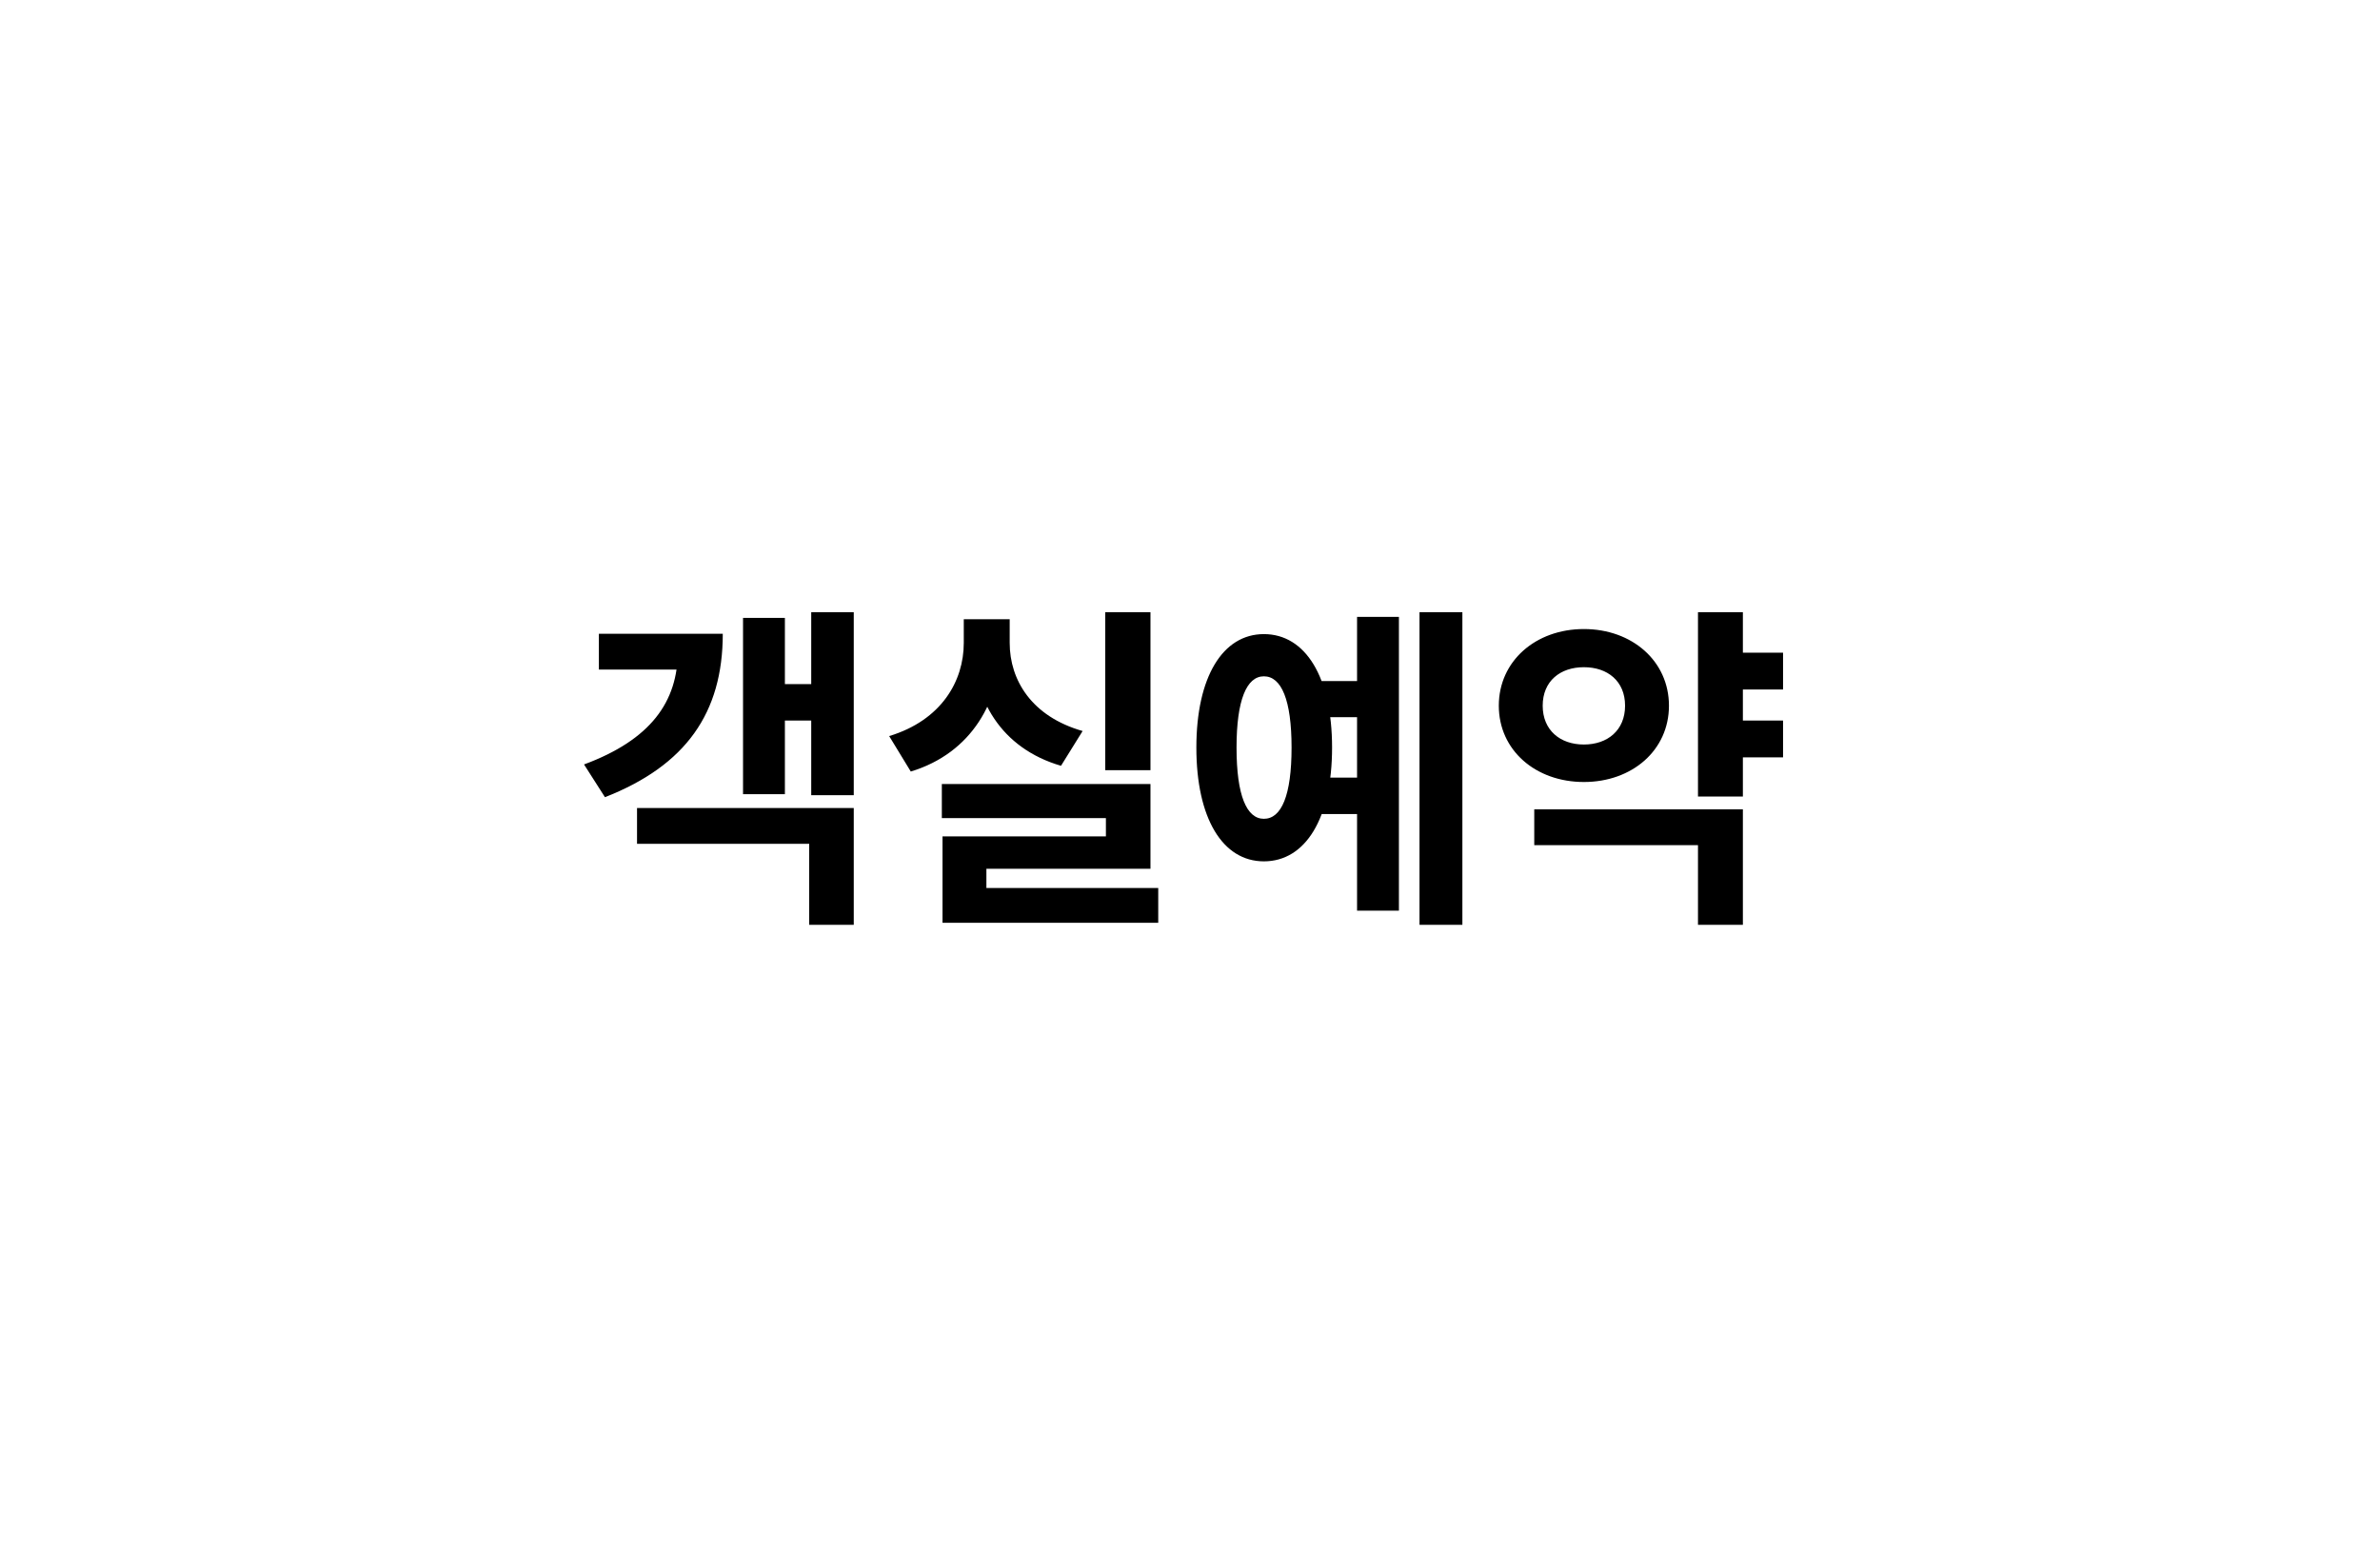 <svg width="141" height="92" viewBox="0 0 141 92" fill="none" xmlns="http://www.w3.org/2000/svg">
<path d="M48.06 36.26H50.58V47.1H48.06V36.26ZM45.8 40.52H48.76V42.68H45.8V40.52ZM44.02 36.6H46.5V47.04H44.02V36.6ZM37.74 47.86H50.58V54.78H47.94V49.98H37.74V47.86ZM40.16 37.54H42.82C42.82 42.22 40.64 45.34 35.84 47.22L34.6 45.28C38.54 43.82 40.16 41.58 40.16 38.54V37.54ZM35.48 37.54H41.02V39.66H35.48V37.54ZM65.478 36.26H68.158V45.62H65.478V36.26ZM55.798 46.44H68.158V51.46H58.438V53.32H55.838V49.54H65.518V48.46H55.798V46.44ZM55.838 52.6H68.618V54.66H55.838V52.6ZM57.098 36.68H59.298V38.08C59.298 41.5 57.578 44.6 53.958 45.7L52.678 43.6C55.778 42.66 57.098 40.34 57.098 38.08V36.68ZM57.638 36.68H59.818V38.08C59.818 40.28 61.118 42.44 64.138 43.3L62.858 45.36C59.298 44.32 57.638 41.42 57.638 38.08V36.68ZM78.077 40.34H81.157V42.48H78.077V40.34ZM78.077 46.06H81.157V48.22H78.077V46.06ZM84.097 36.26H86.637V54.78H84.097V36.26ZM80.397 36.54H82.877V53.94H80.397V36.54ZM74.877 37.56C77.337 37.56 78.917 40.1 78.917 44.28C78.917 48.48 77.337 51.02 74.877 51.02C72.437 51.02 70.877 48.48 70.877 44.28C70.877 40.1 72.437 37.56 74.877 37.56ZM74.877 40.06C73.857 40.06 73.257 41.46 73.257 44.28C73.257 47.12 73.857 48.5 74.877 48.5C75.917 48.5 76.517 47.12 76.517 44.28C76.517 41.46 75.917 40.06 74.877 40.06ZM102.435 38.66H105.635V40.84H102.435V38.66ZM102.435 42.68H105.635V44.86H102.435V42.68ZM100.595 36.26H103.255V47.18H100.595V36.26ZM90.895 47.94H103.255V54.78H100.595V50.06H90.895V47.94ZM93.835 37.26C96.695 37.26 98.875 39.16 98.875 41.8C98.875 44.44 96.695 46.32 93.835 46.32C90.975 46.32 88.795 44.44 88.795 41.8C88.795 39.16 90.975 37.26 93.835 37.26ZM93.835 39.52C92.435 39.52 91.395 40.34 91.395 41.8C91.395 43.26 92.435 44.1 93.835 44.1C95.235 44.1 96.275 43.26 96.275 41.8C96.275 40.34 95.235 39.52 93.835 39.52Z" fill="black"/>
</svg>
